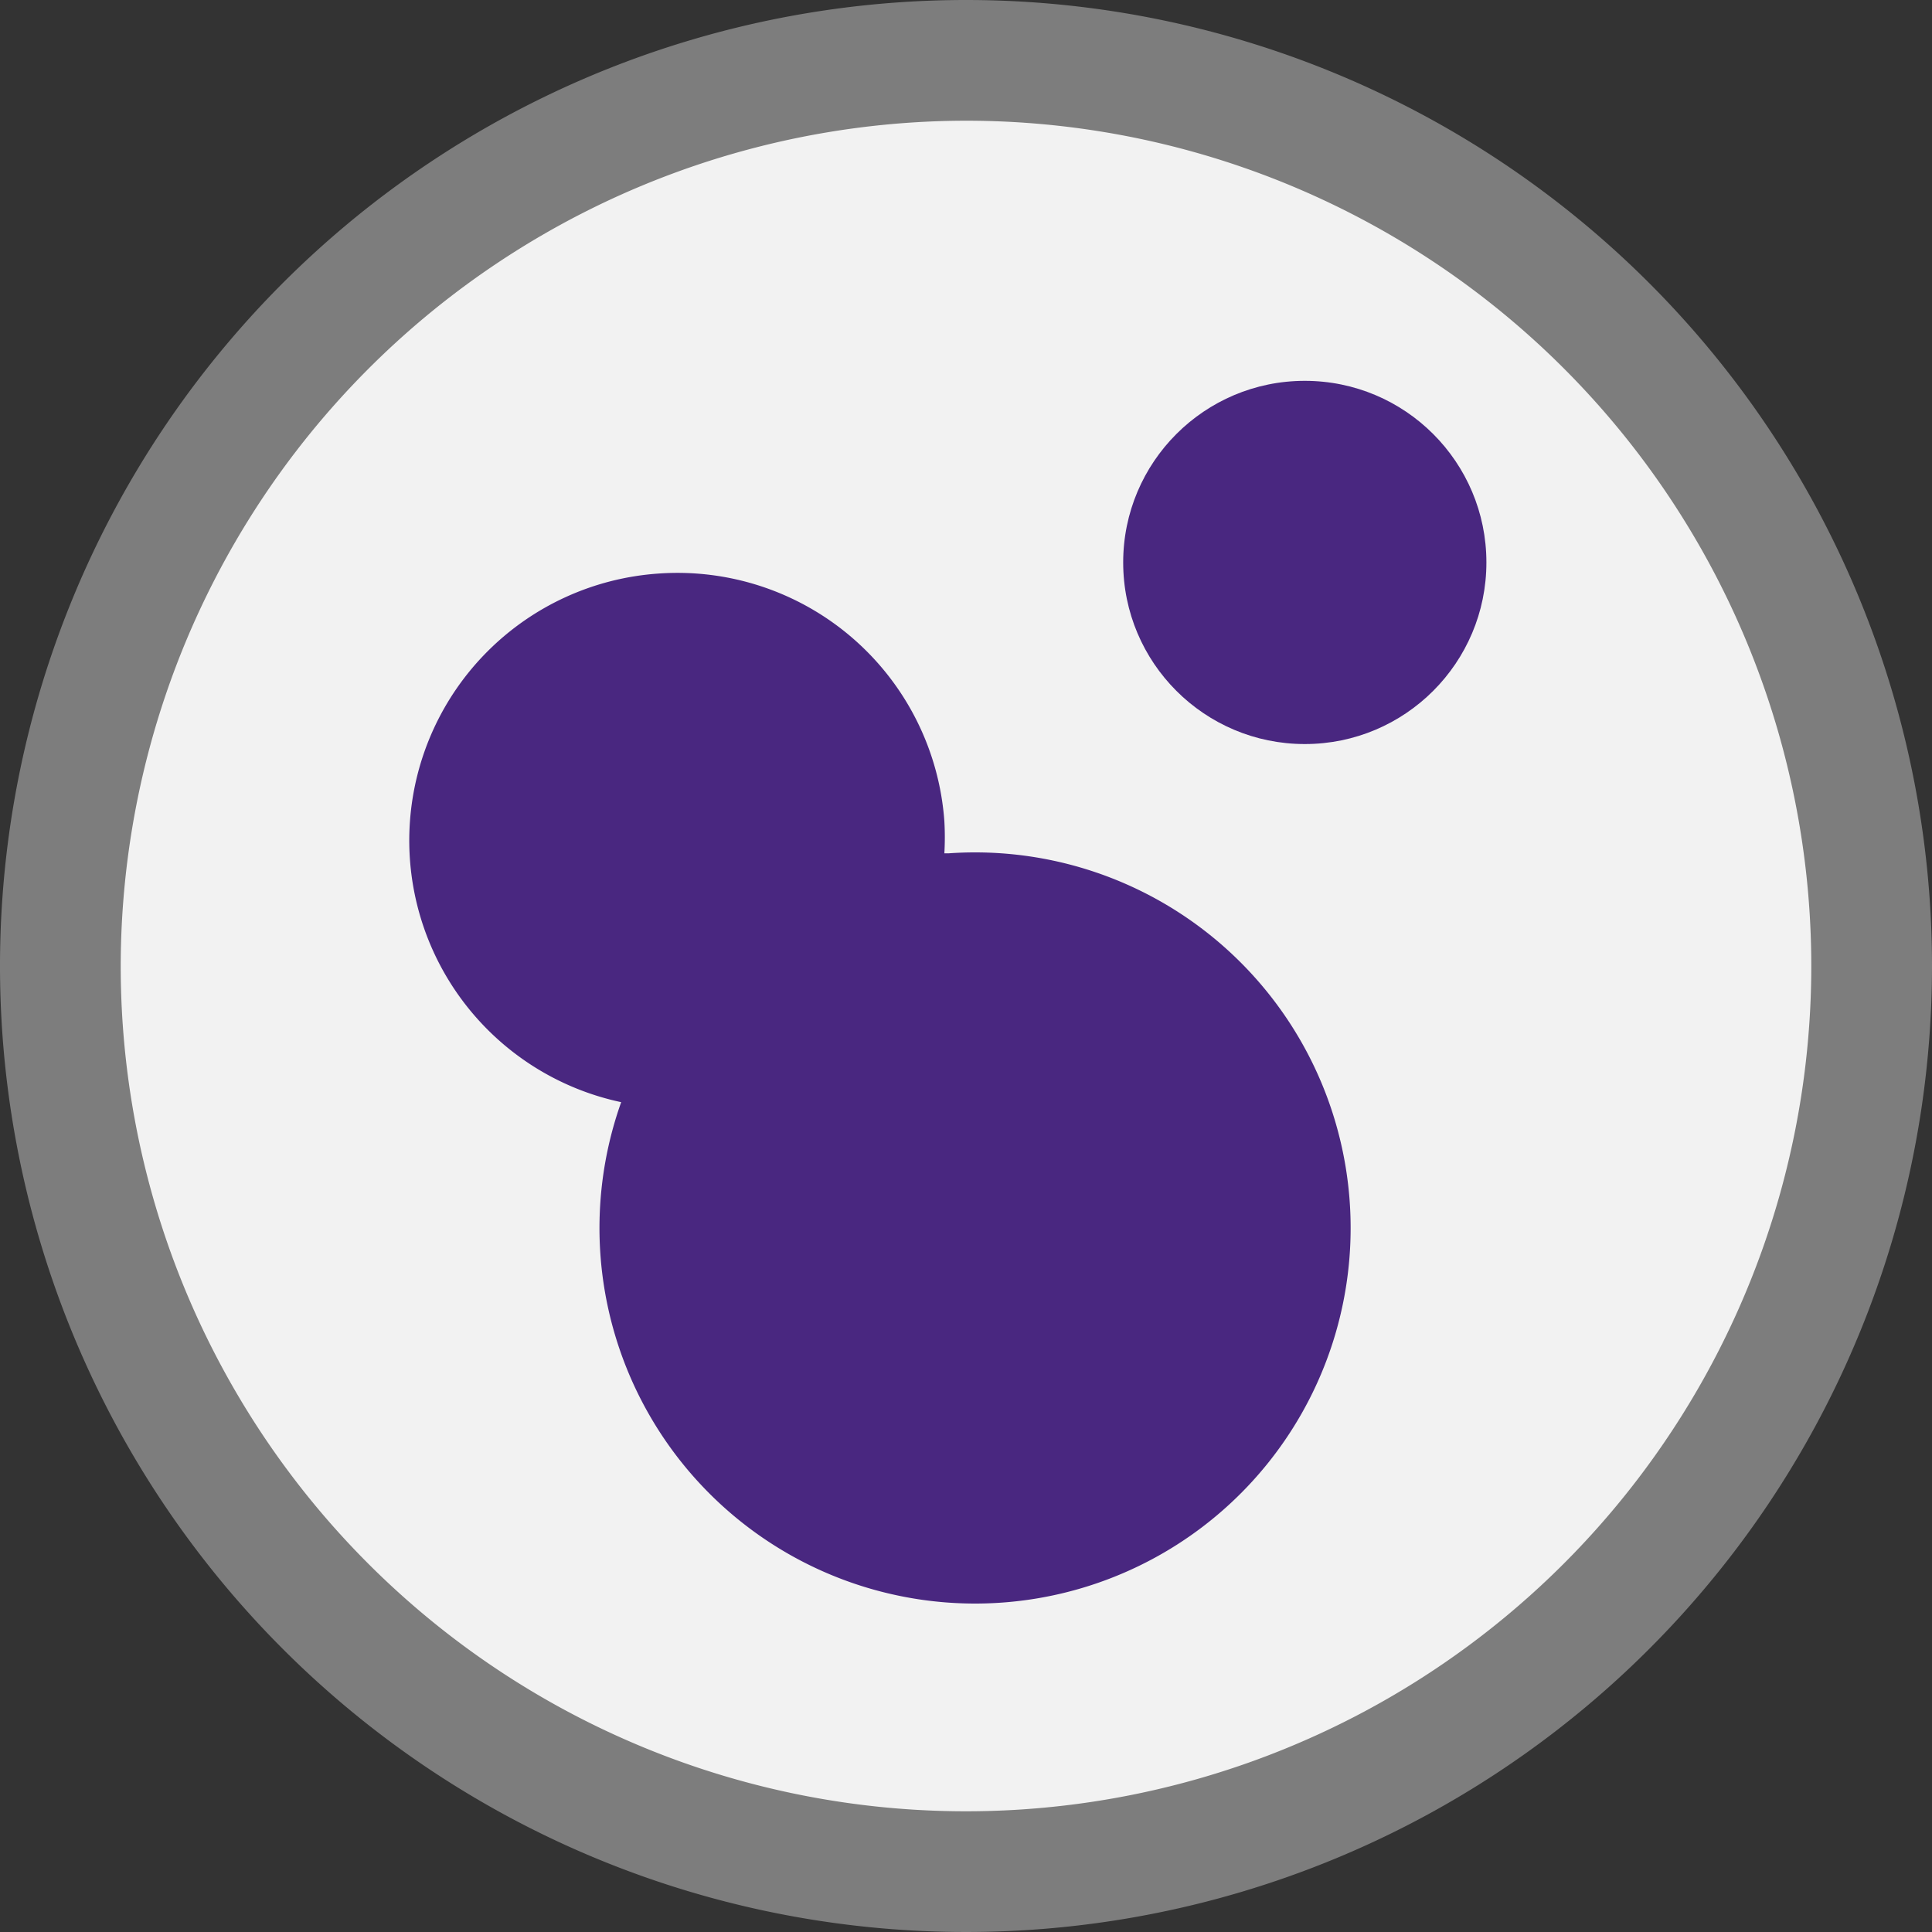 <svg id="레이어_1" data-name="레이어 1" xmlns="http://www.w3.org/2000/svg" viewBox="0 0 125 125"><rect x="0" y="0" width="125" height="125" fill="#333333" stroke="none"/><defs><style>.cls-1{fill:#f2f2f2;}.cls-2{fill:#7d7d7d;}.cls-3{fill:#492780;}</style></defs><circle class="cls-1" cx="62.5" cy="62.5" r="58.59"/><path class="cls-2" d="M62.5,7.81A54.69,54.69,0,1,1,7.81,62.5,54.76,54.76,0,0,1,62.5,7.81M62.5,0A62.5,62.5,0,1,0,125,62.5,62.5,62.5,0,0,0,62.5,0Z"/><path class="cls-3" d="M42.59,37.11a17.31,17.31,0,0,0-2.4,34.2,24.3,24.3,0,1,0,21.19-16.1l-.28,0a18.07,18.07,0,0,0,0-2.08A17.31,17.31,0,0,0,42.59,37.11Z"/><circle class="cls-3" cx="84.42" cy="36.39" r="11.75"/></svg>